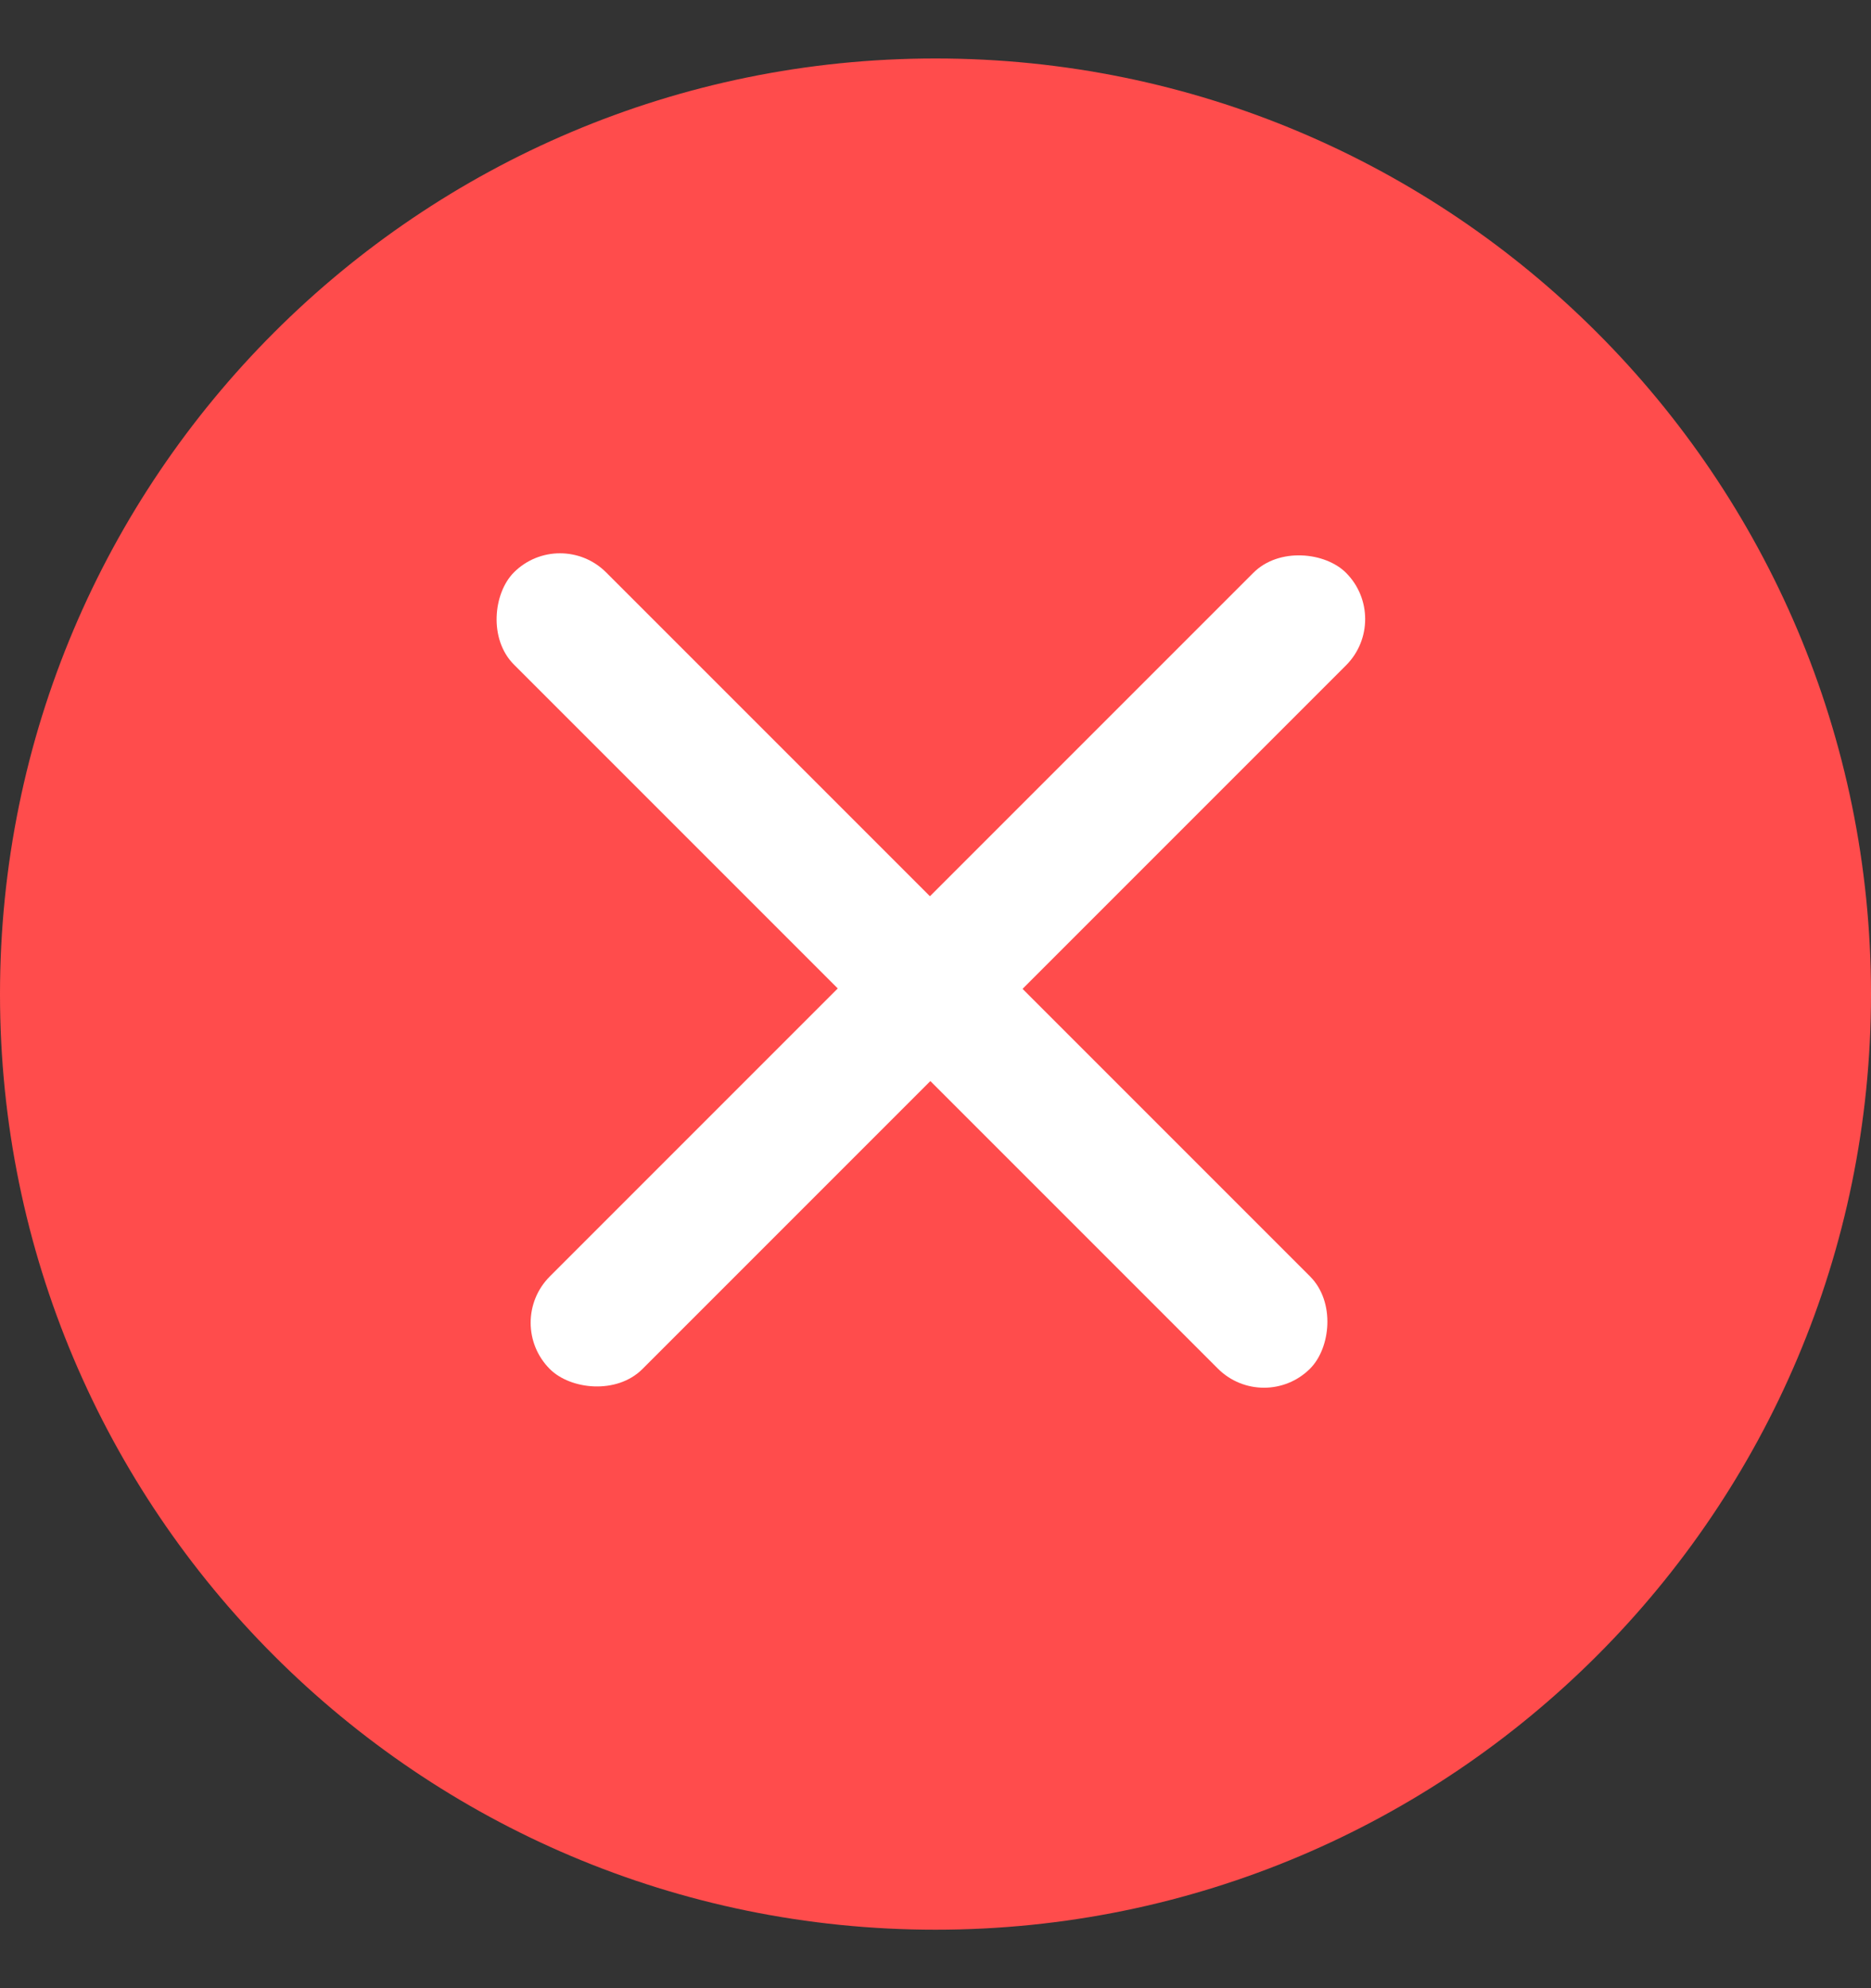 <svg width="16" height="17" viewBox="0 0 16 17" fill="none" xmlns="http://www.w3.org/2000/svg">
<rect x="0" y="0" width="16" height="17" fill="#333333" stroke="none"/>
<path d="M16 8.5C16 12.918 12.418 16.5 8 16.5C3.582 16.5 0 12.918 0 8.5C0 4.082 3.582 0.5 8 0.5C12.418 0.5 16 4.082 16 8.5Z" fill="#FF4C4C"/>
<rect width="9.63" height="1.12" rx="0.56" transform="matrix(0.707 -0.707 0.707 0.707 4.306 11.31)" fill="white"/>
<rect width="9.63" height="1.115" rx="0.558" transform="matrix(0.707 0.707 -0.707 0.707 4.789 4.5)" fill="white"/>
</svg>
